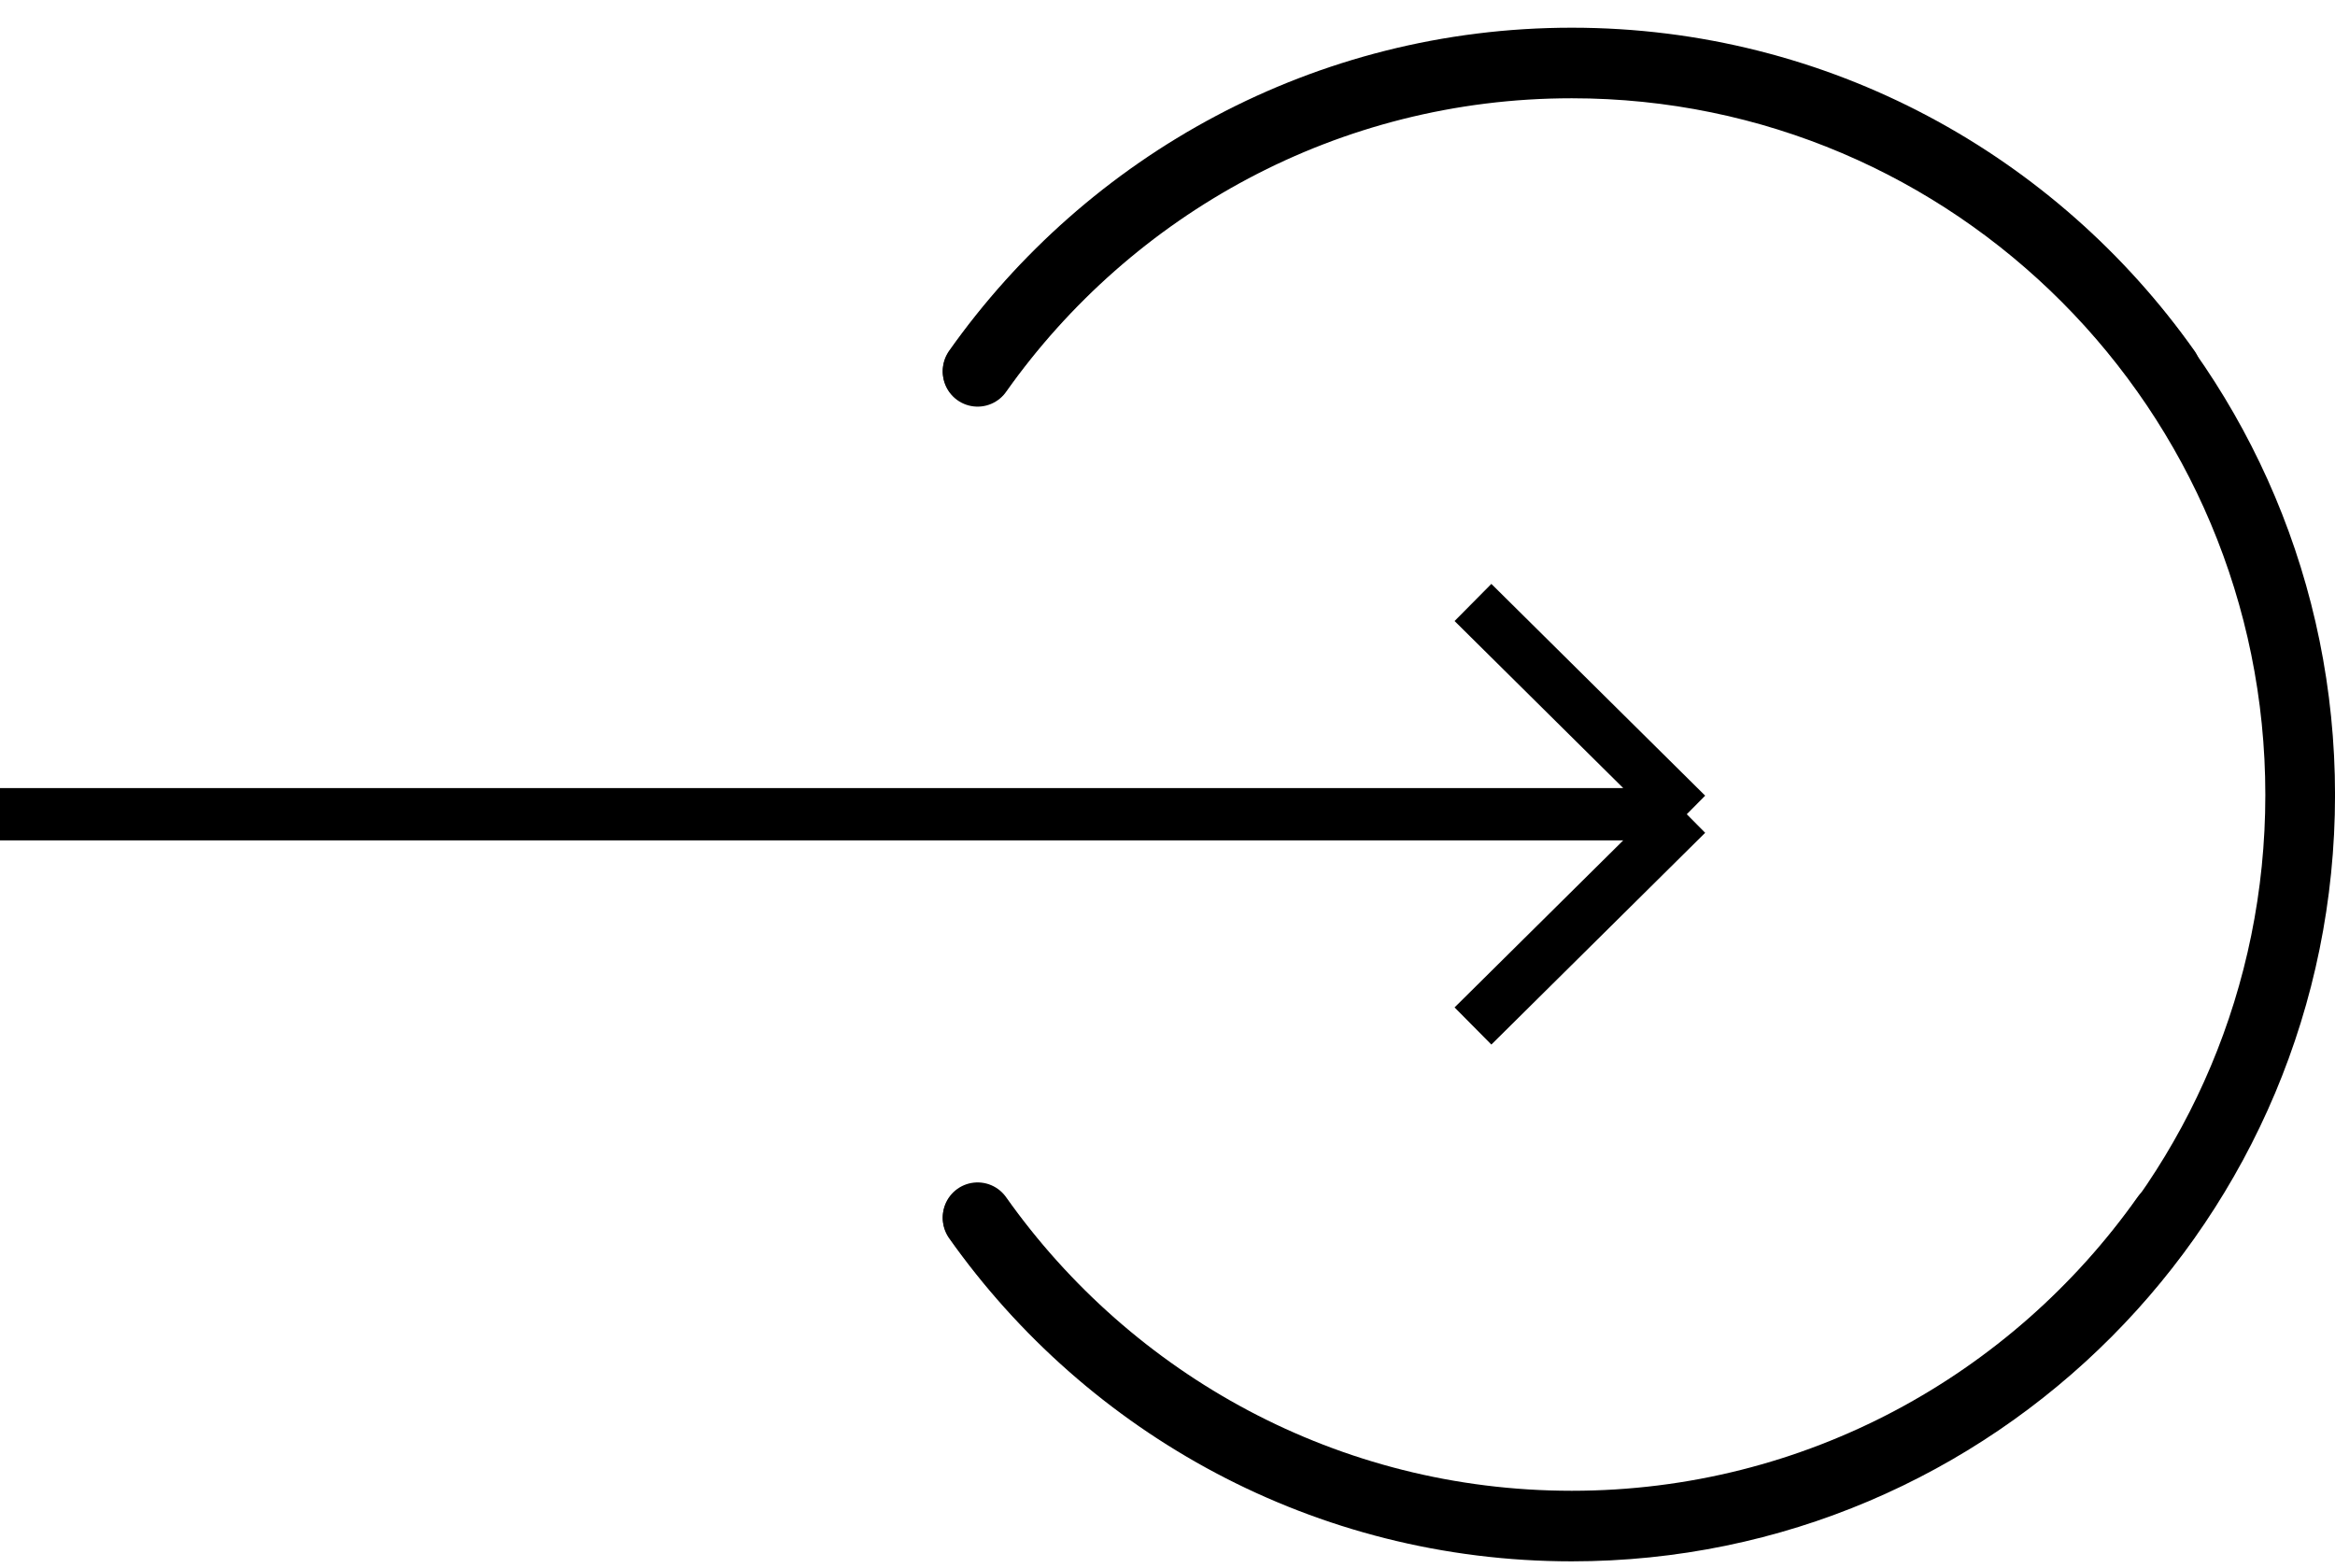<svg xmlns="http://www.w3.org/2000/svg" width="67" height="45" viewBox="0 0 67 45" fill="none">
    <path class="circle"
          d="M28.051 10.669C31.838 5.314 38.063 1.82 45.1 1.82C56.643 1.82 66.001 11.219 66.001 22.813C66.001 34.407 56.643 43.806 45.1 43.806C38.063 43.806 31.838 40.312 28.051 34.958"
          stroke="currentcolor" stroke-width="2" stroke-linecap="round"/>

    <path class="circle-active" xmlns="http://www.w3.org/2000/svg"
          d="M28.051 10.643C31.838 5.289 38.063 1.795 45.101 1.795C52.138 1.795 58.363 5.289 62.15 10.643M28.051 34.932C31.838 40.287 38.063 43.781 45.101 43.781C52.138 43.781 58.363 40.287 62.15 34.932"
          stroke="currentcolor" stroke-width="2" stroke-linecap="round"/>

    <path class="arrow" d="M48.4 23.366L42.265 17.289M48.4 23.366L42.265 29.443M48.4 23.366H0"
          stroke="currentcolor" stroke-width="1.5"/>
</svg>